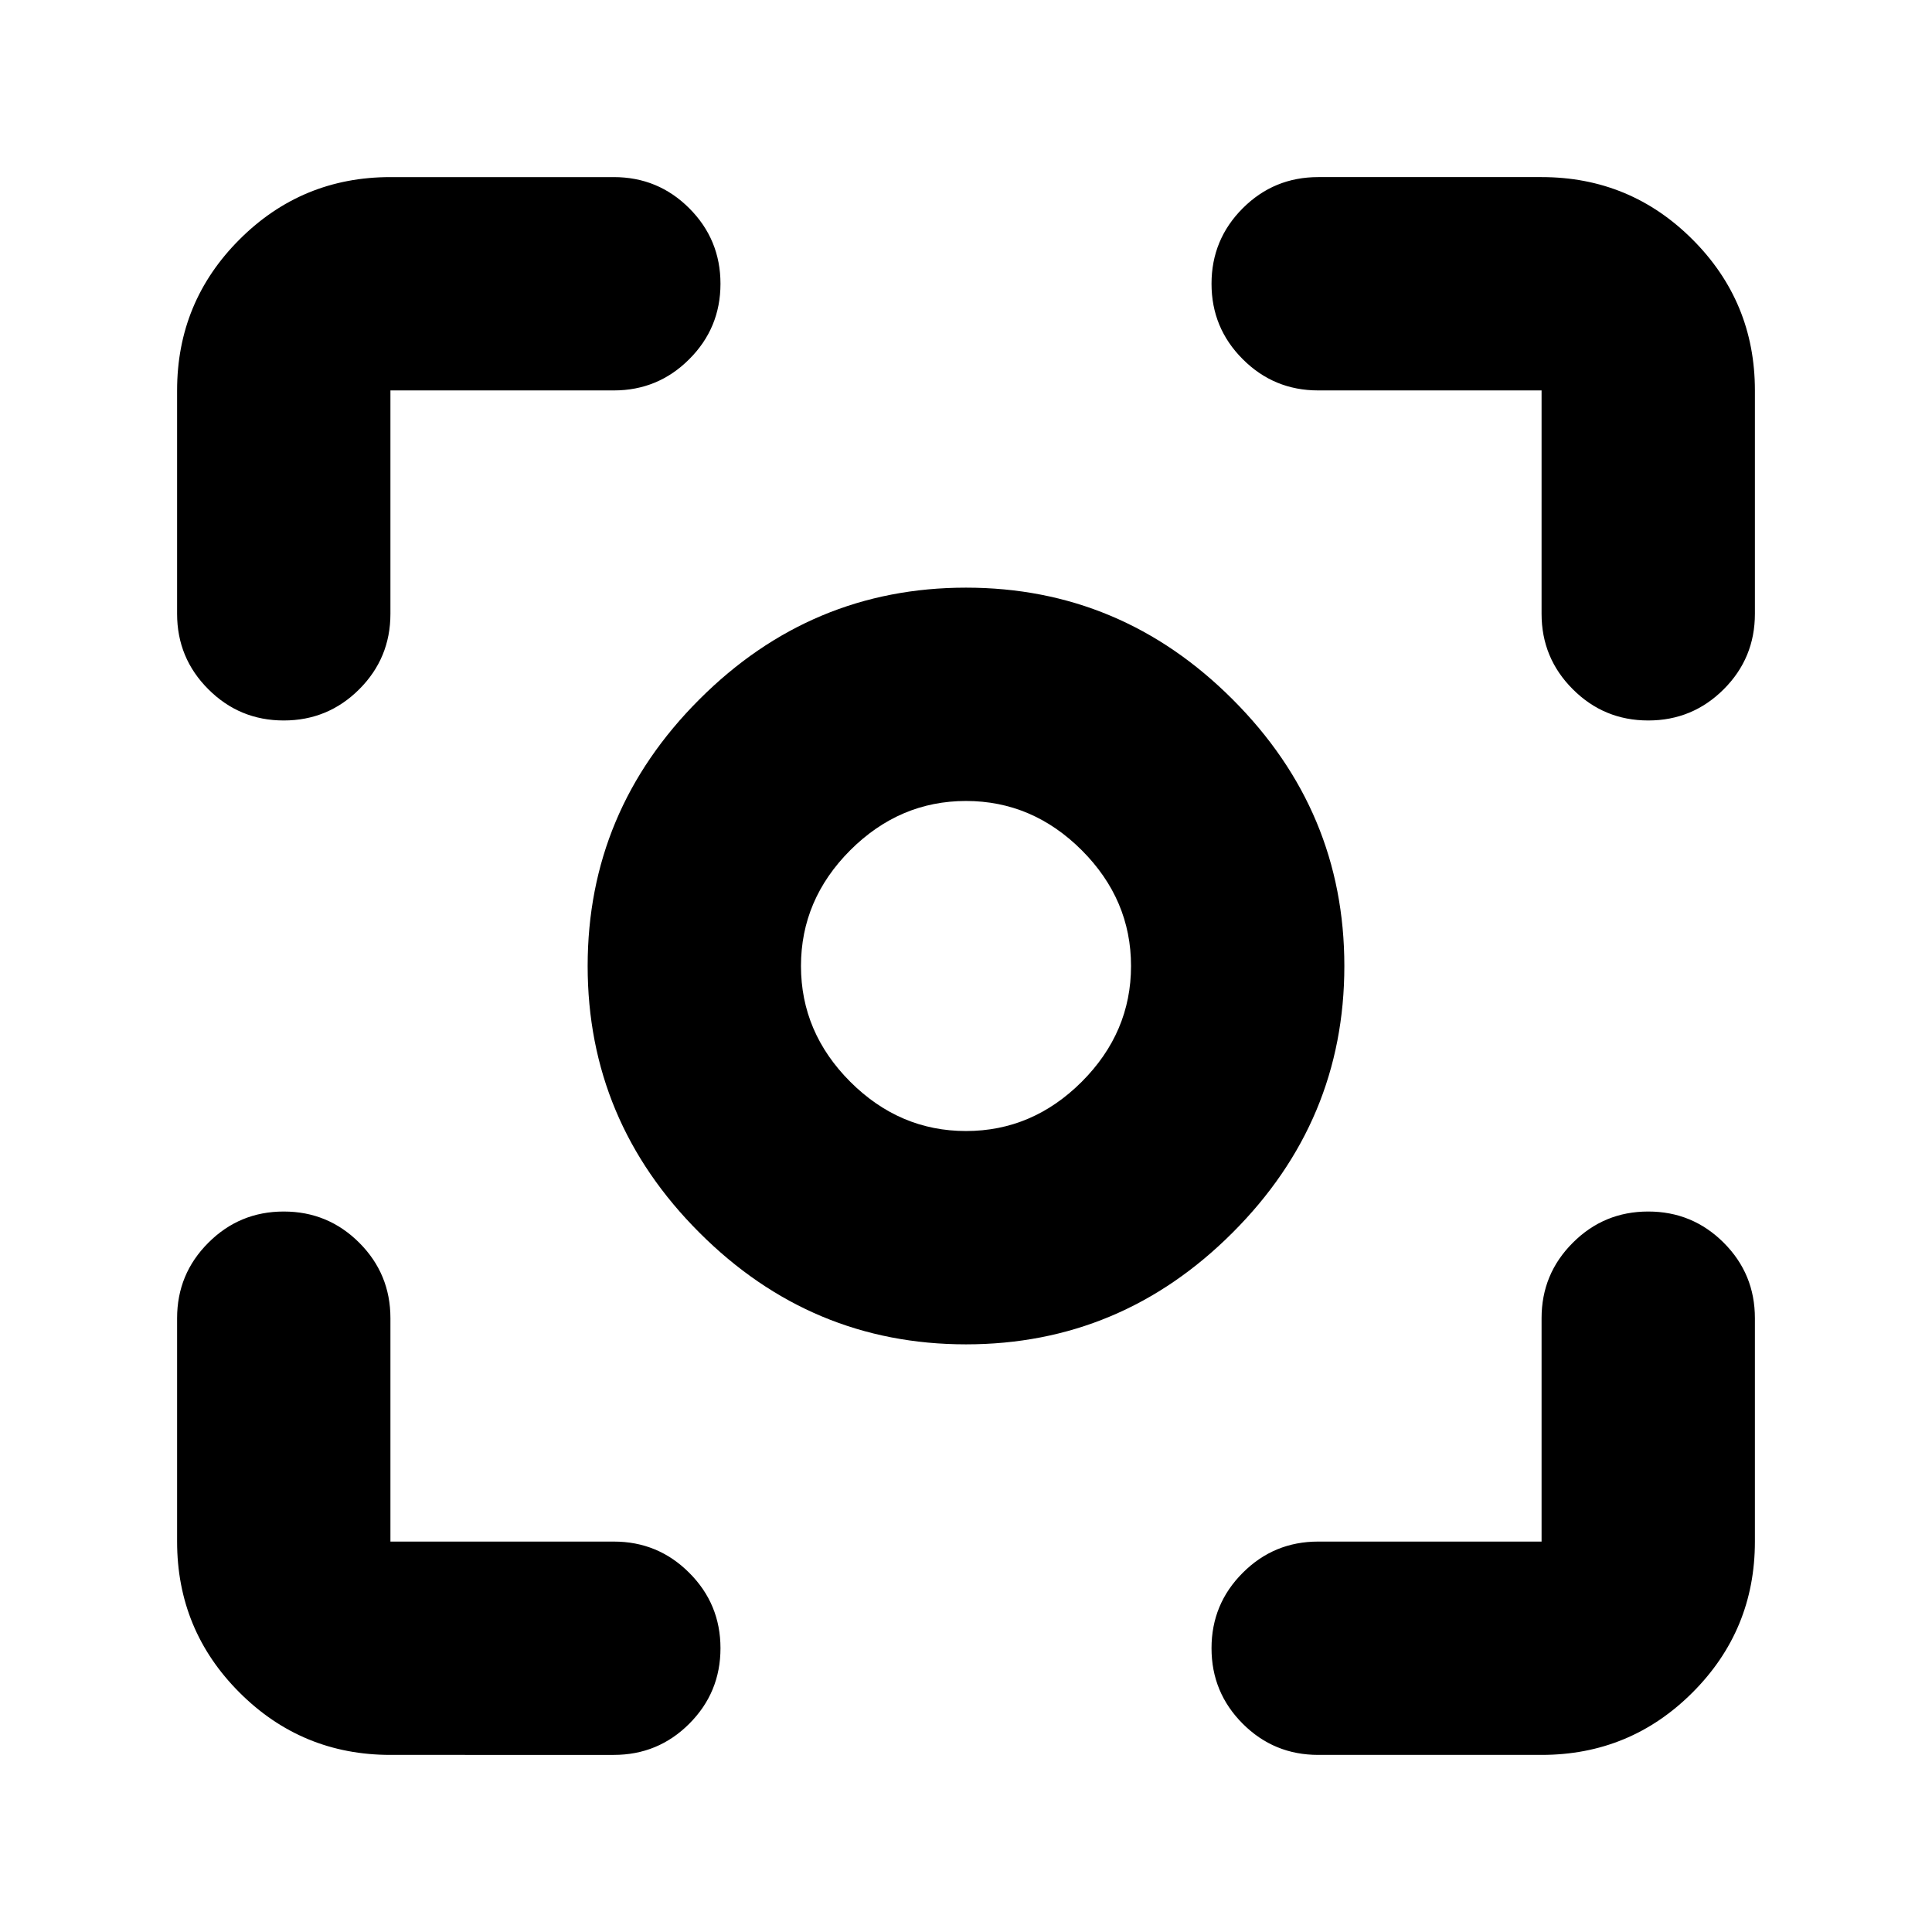 <svg xmlns="http://www.w3.org/2000/svg" height="24" width="24"><path d="M12 16.7q-1.925 0-3.312-1.388Q7.3 13.925 7.3 12q0-1.925 1.388-3.312Q10.075 7.3 12 7.3q1.925 0 3.312 1.388Q16.7 10.075 16.7 12q0 1.925-1.388 3.312Q13.925 16.7 12 16.7Zm0-4.7Zm0 2.05q.825 0 1.438-.612.612-.613.612-1.438t-.612-1.438Q12.825 9.95 12 9.95t-1.438.612Q9.95 11.175 9.95 12t.612 1.438q.613.612 1.438.612Zm-8.475-5.1q-.55 0-.937-.388-.388-.387-.388-.937V4.85q0-1.1.775-1.875Q3.75 2.2 4.85 2.2h2.775q.55 0 .937.387.388.388.388.938 0 .55-.388.937-.387.388-.937.388H4.85v2.775q0 .55-.387.937-.388.388-.938.388ZM4.85 21.8q-1.1 0-1.875-.775Q2.2 20.25 2.2 19.15v-2.775q0-.55.388-.937.387-.388.937-.388t.938.388q.387.387.387.937v2.775h2.775q.55 0 .937.388.388.387.388.937t-.388.938q-.387.387-.937.387Zm11.525 0q-.55 0-.937-.387-.388-.388-.388-.938 0-.55.388-.937.387-.388.937-.388h2.775v-2.775q0-.55.388-.937.387-.388.937-.388t.938.388q.387.387.387.937v2.775q0 1.1-.775 1.875-.775.775-1.875.775Zm4.1-12.85q-.55 0-.937-.388-.388-.387-.388-.937V4.85h-2.775q-.55 0-.937-.388-.388-.387-.388-.937t.388-.938q.387-.387.937-.387h2.775q1.1 0 1.875.775.775.775.775 1.875v2.775q0 .55-.387.937-.388.388-.938.388Z"/></svg>